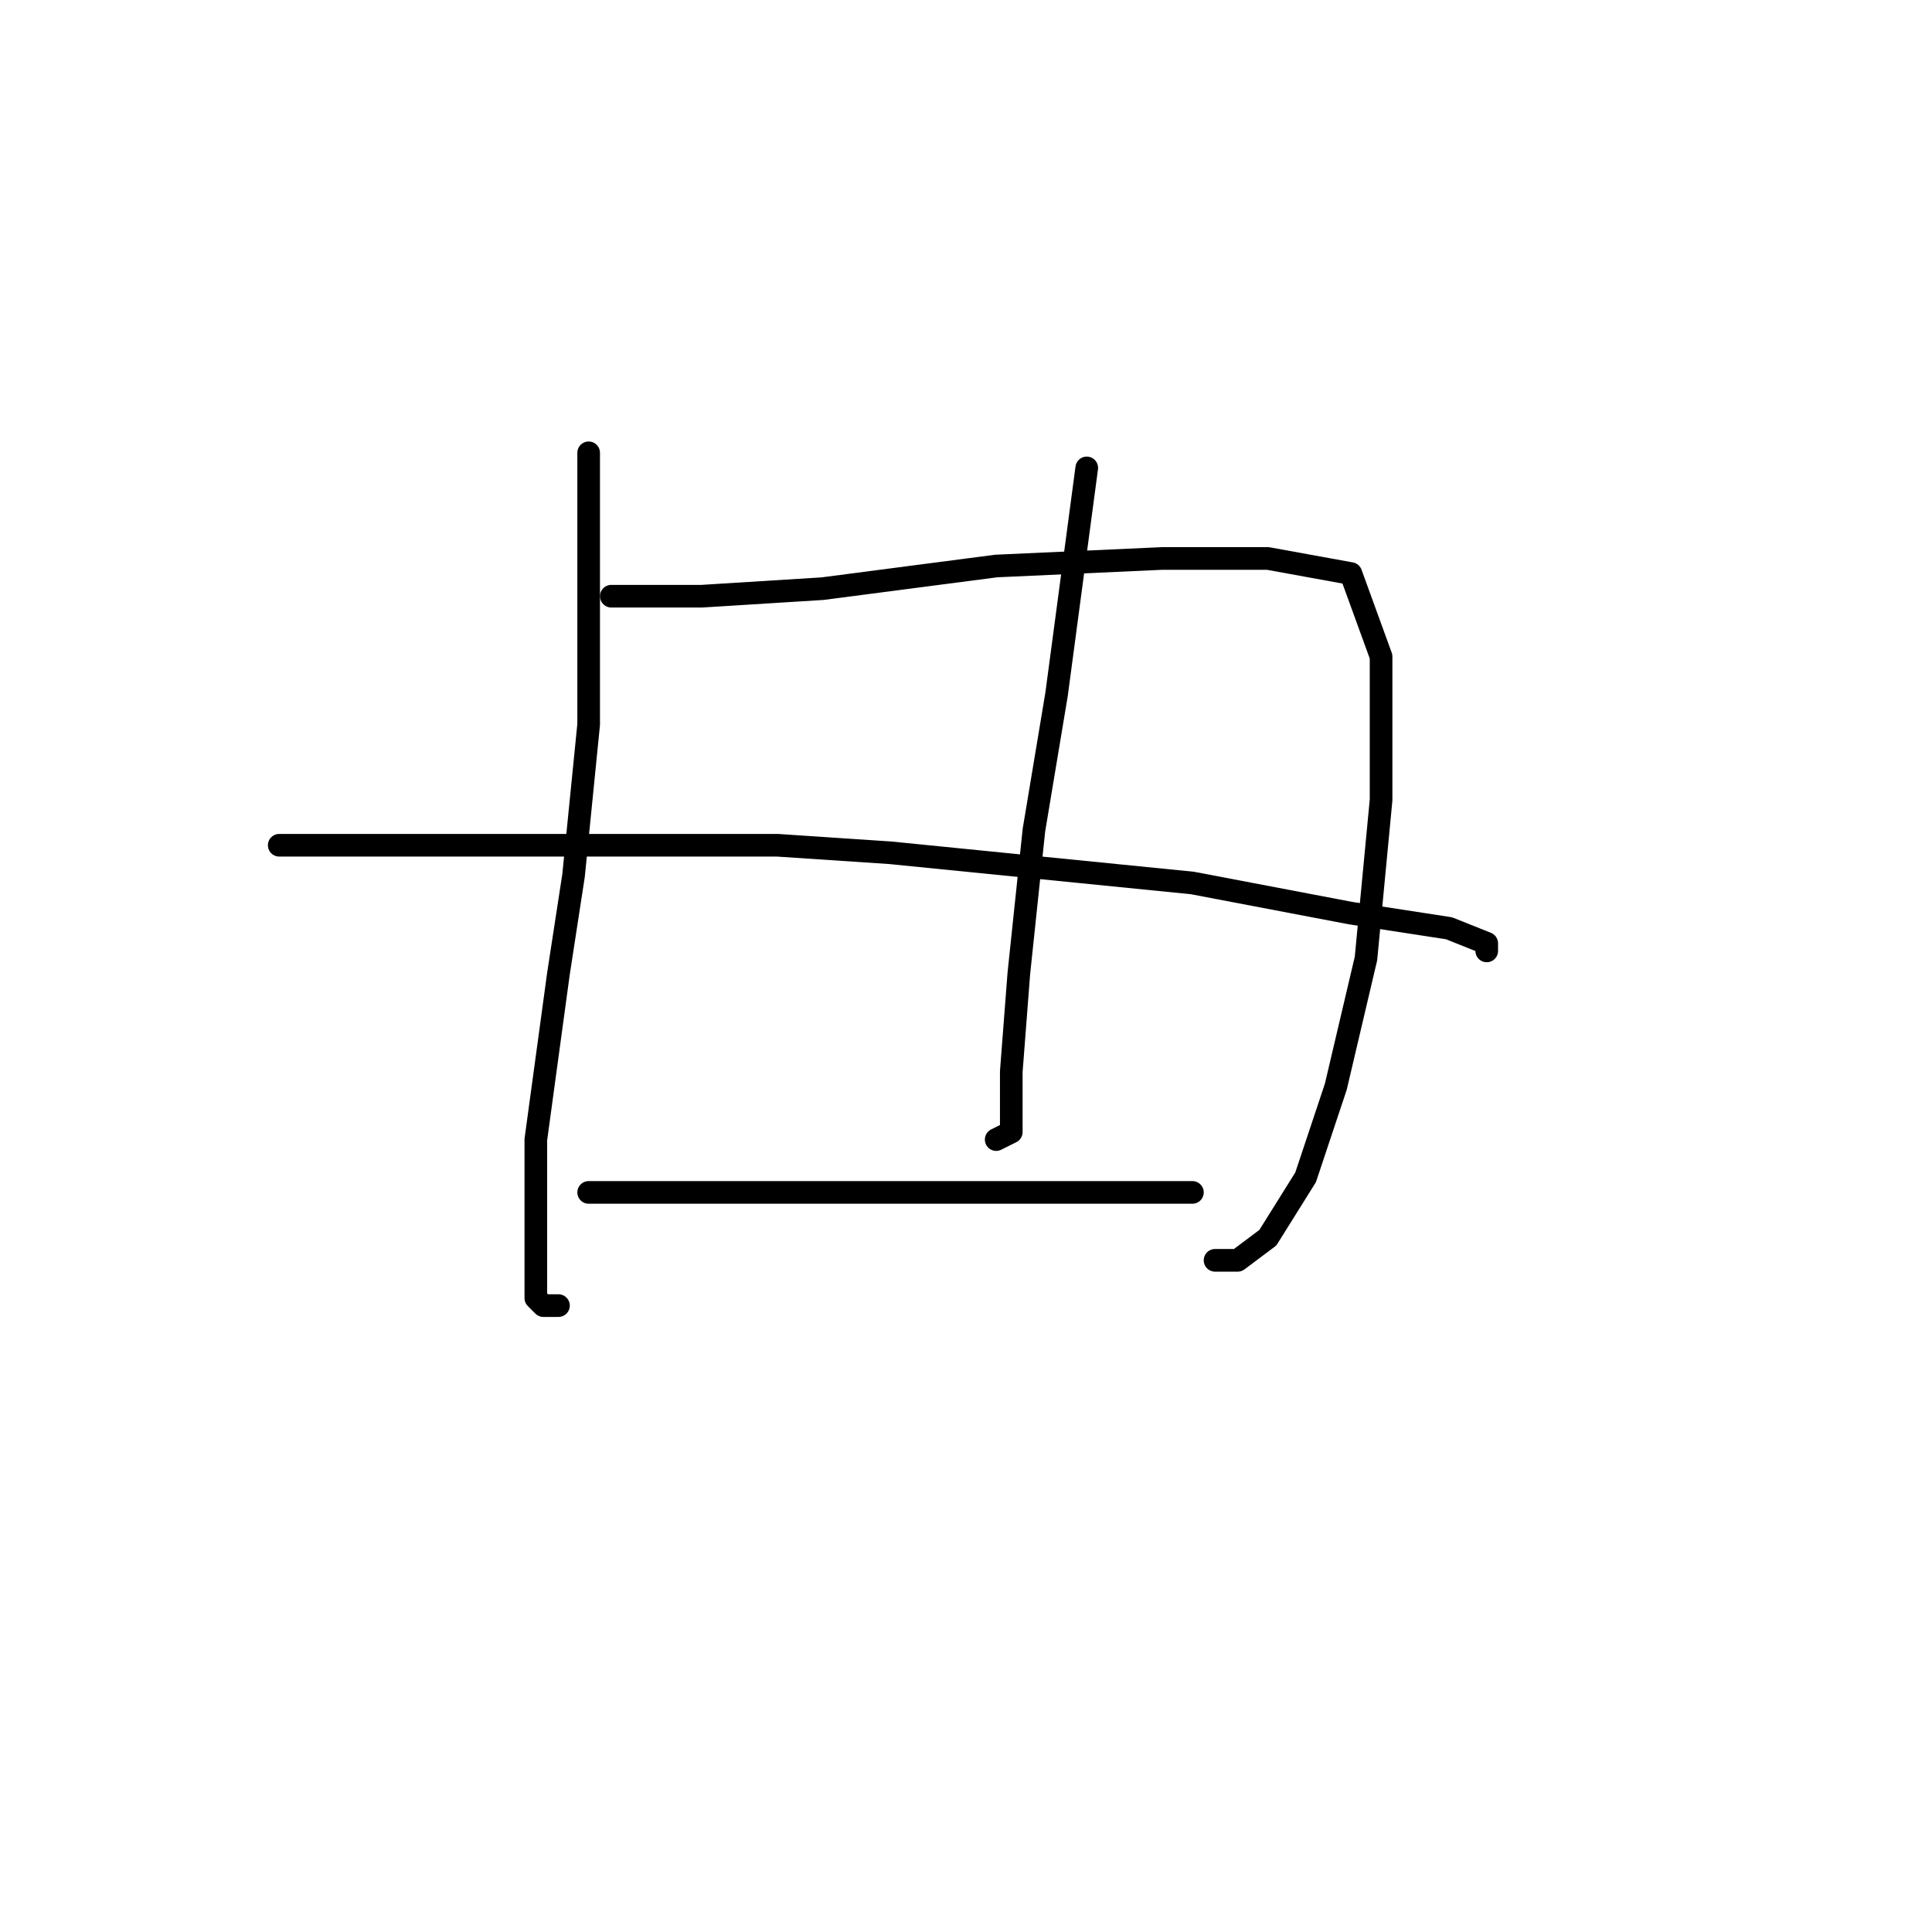 <?xml version="1.0" standalone="no"?>
    <svg width="256" height="256" xmlns="http://www.w3.org/2000/svg" version="1.1">
    <polyline stroke="black" stroke-width="3" stroke-linecap="round" fill="transparent" stroke-linejoin="round" points="78 60 78 78 78 96 76 116 74 129 71 151 71 165 71 172 72 173 74 173 74 173 " />
        <polyline stroke="black" stroke-width="3" stroke-linecap="round" fill="transparent" stroke-linejoin="round" points="81 79 87 79 93 79 109 78 132 75 154 74 168 74 179 76 183 87 183 106 181 127 177 144 173 156 168 164 164 167 161 167 161 167 " />
        <polyline stroke="black" stroke-width="3" stroke-linecap="round" fill="transparent" stroke-linejoin="round" points="144 62 142 77 140 92 137 110 135 129 134 142 134 150 132 151 132 151 " />
        <polyline stroke="black" stroke-width="3" stroke-linecap="round" fill="transparent" stroke-linejoin="round" points="37 112 45 112 53 112 76 112 103 112 118 113 158 117 179 121 192 123 197 125 197 126 197 126 " />
        <polyline stroke="black" stroke-width="3" stroke-linecap="round" fill="transparent" stroke-linejoin="round" points="78 158 96 158 114 158 136 158 158 158 158 158 " />
        </svg>